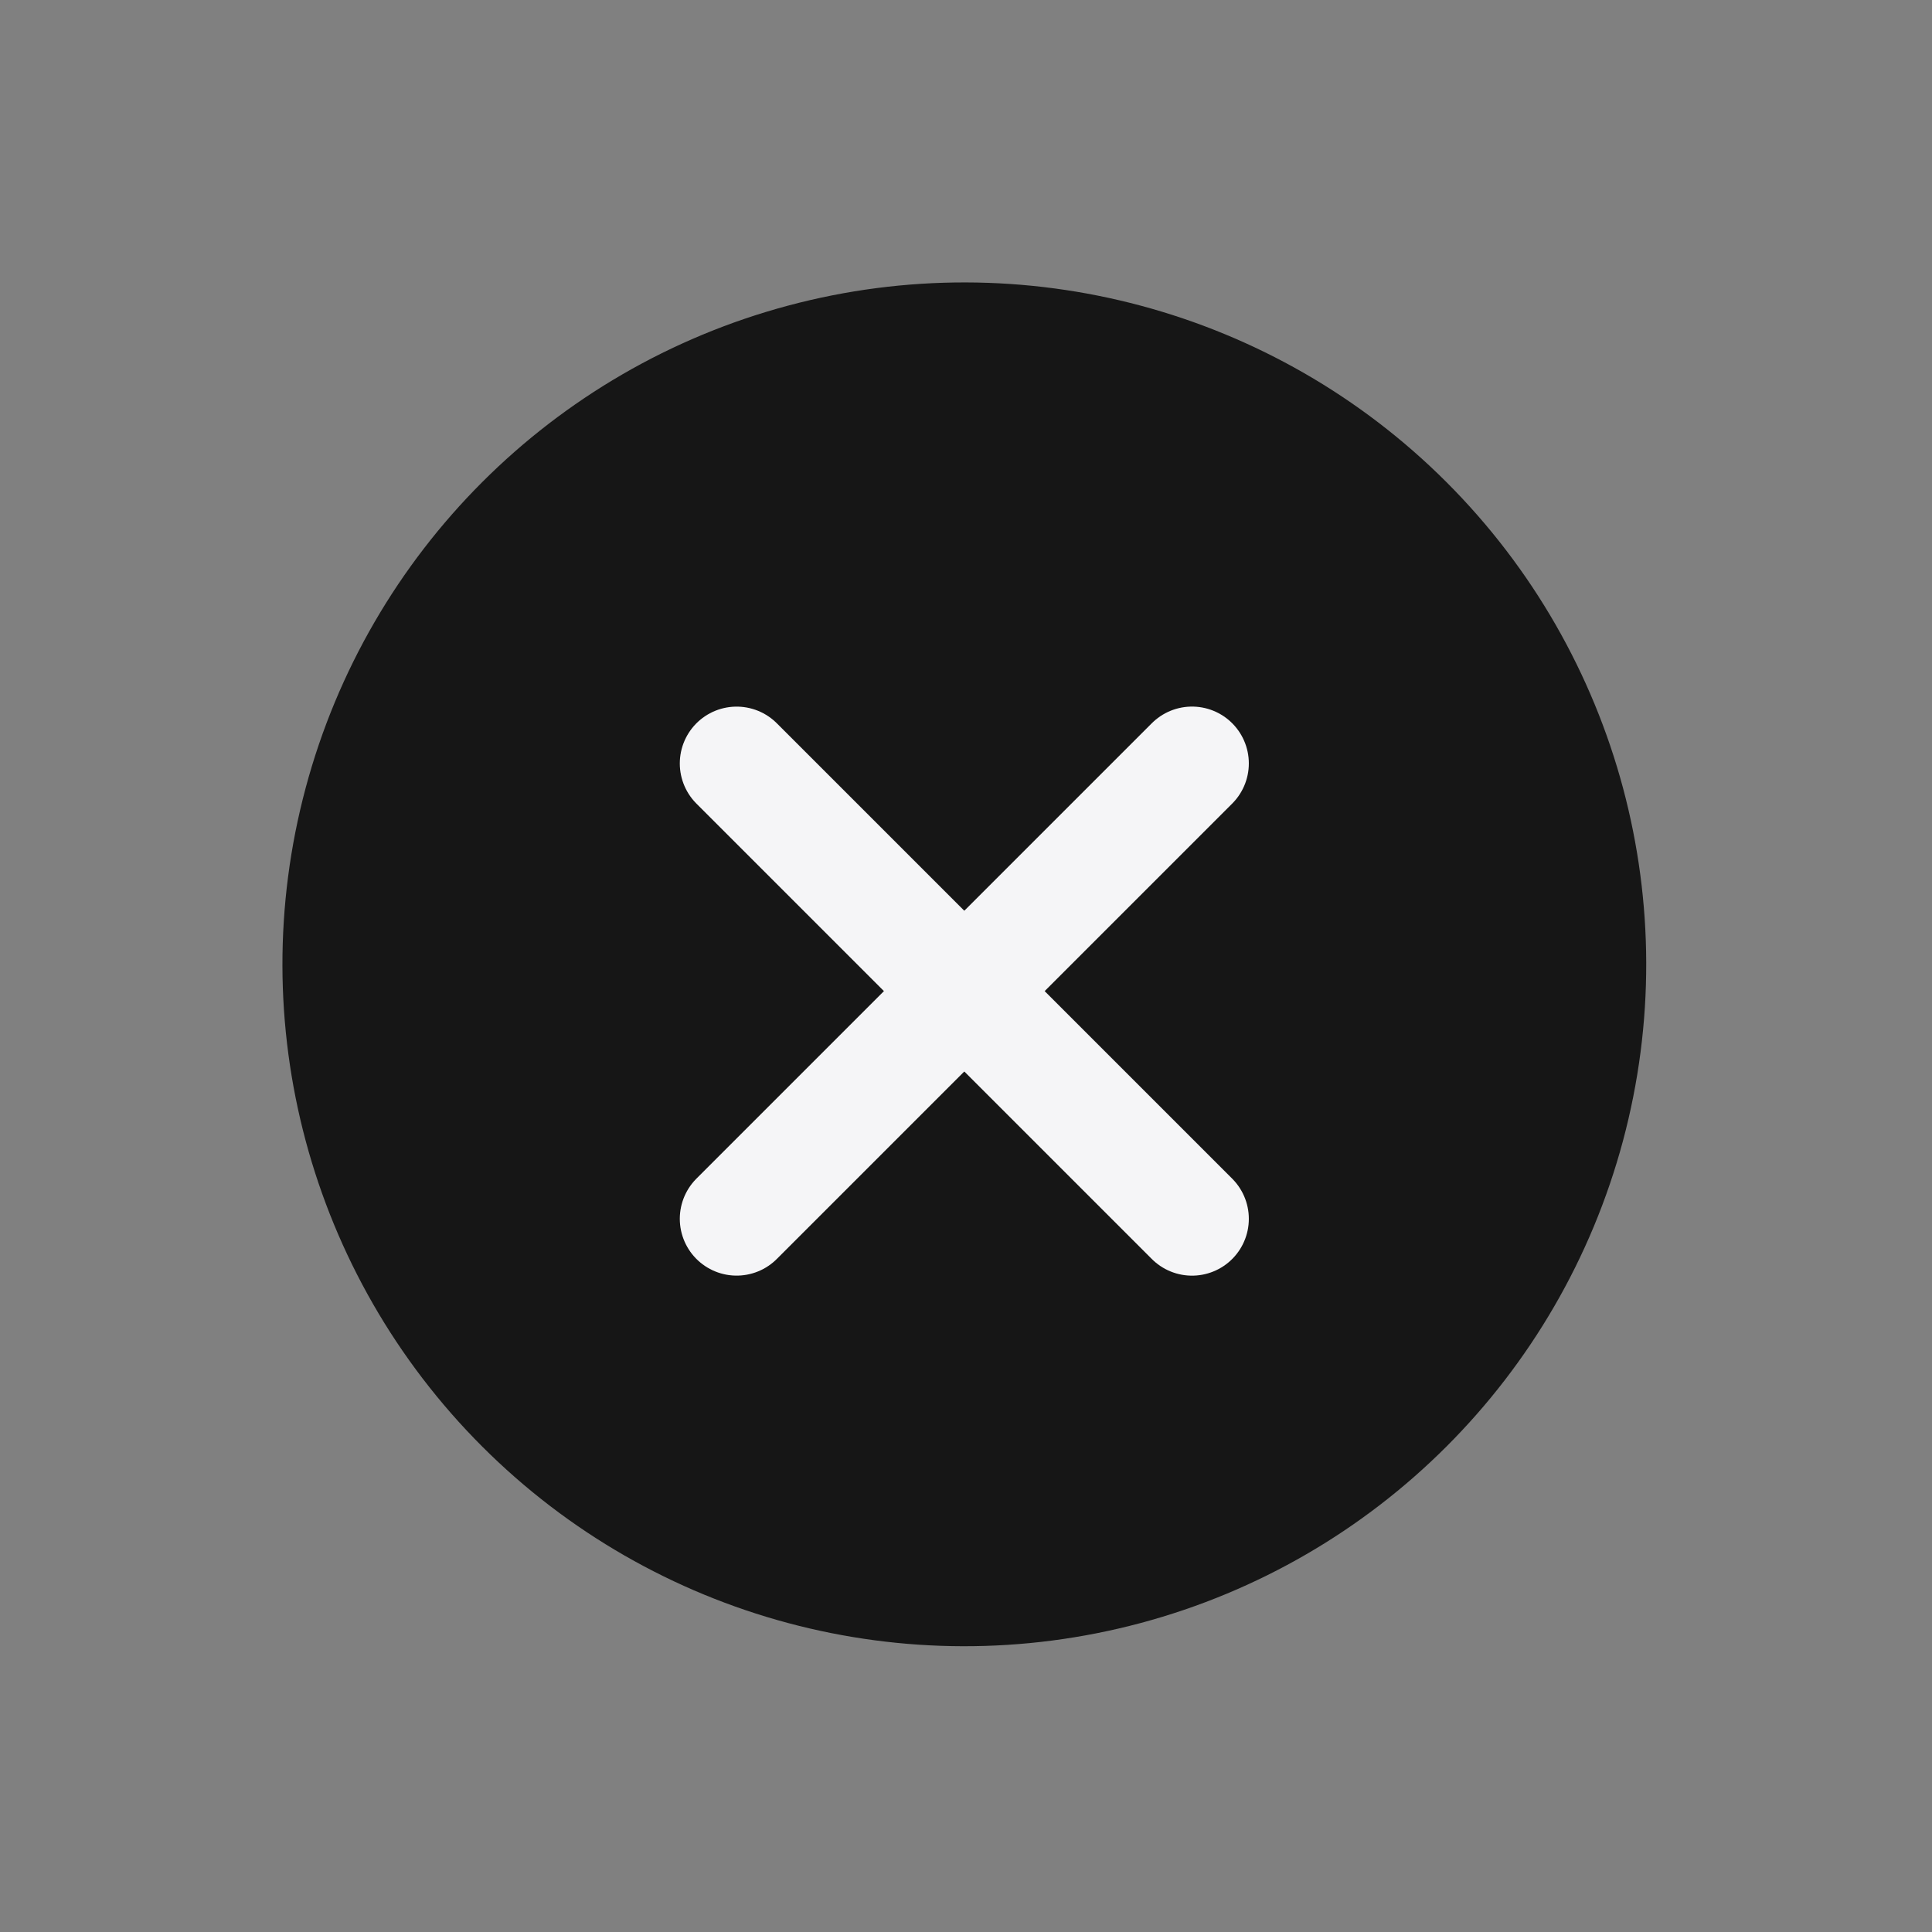 <svg width="51" height="51" viewBox="0 0 51 51" fill="none" xmlns="http://www.w3.org/2000/svg">
<rect x="0" y="0" width="51" height="51" fill="#808080" stroke="none"/>
<circle cx="25.456" cy="25.456" r="18" transform="rotate(-45 25.456 25.456)" fill="black" fill-opacity="0.83"/>
<g clip-path="url(#clip0_1_575)">
<path d="M19.445 20.153L31.466 32.174" stroke="#F5F5F7" stroke-width="3" stroke-linecap="round" stroke-linejoin="round"/>
<path d="M19.445 32.173L31.466 20.152" stroke="#F5F5F7" stroke-width="3" stroke-linecap="round" stroke-linejoin="round"/>
</g>
<defs>
<clipPath id="clip0_1_575">
<rect width="24" height="24" fill="white" transform="translate(8.485 25.456) rotate(-45)"/>
</clipPath>
</defs>
</svg>
